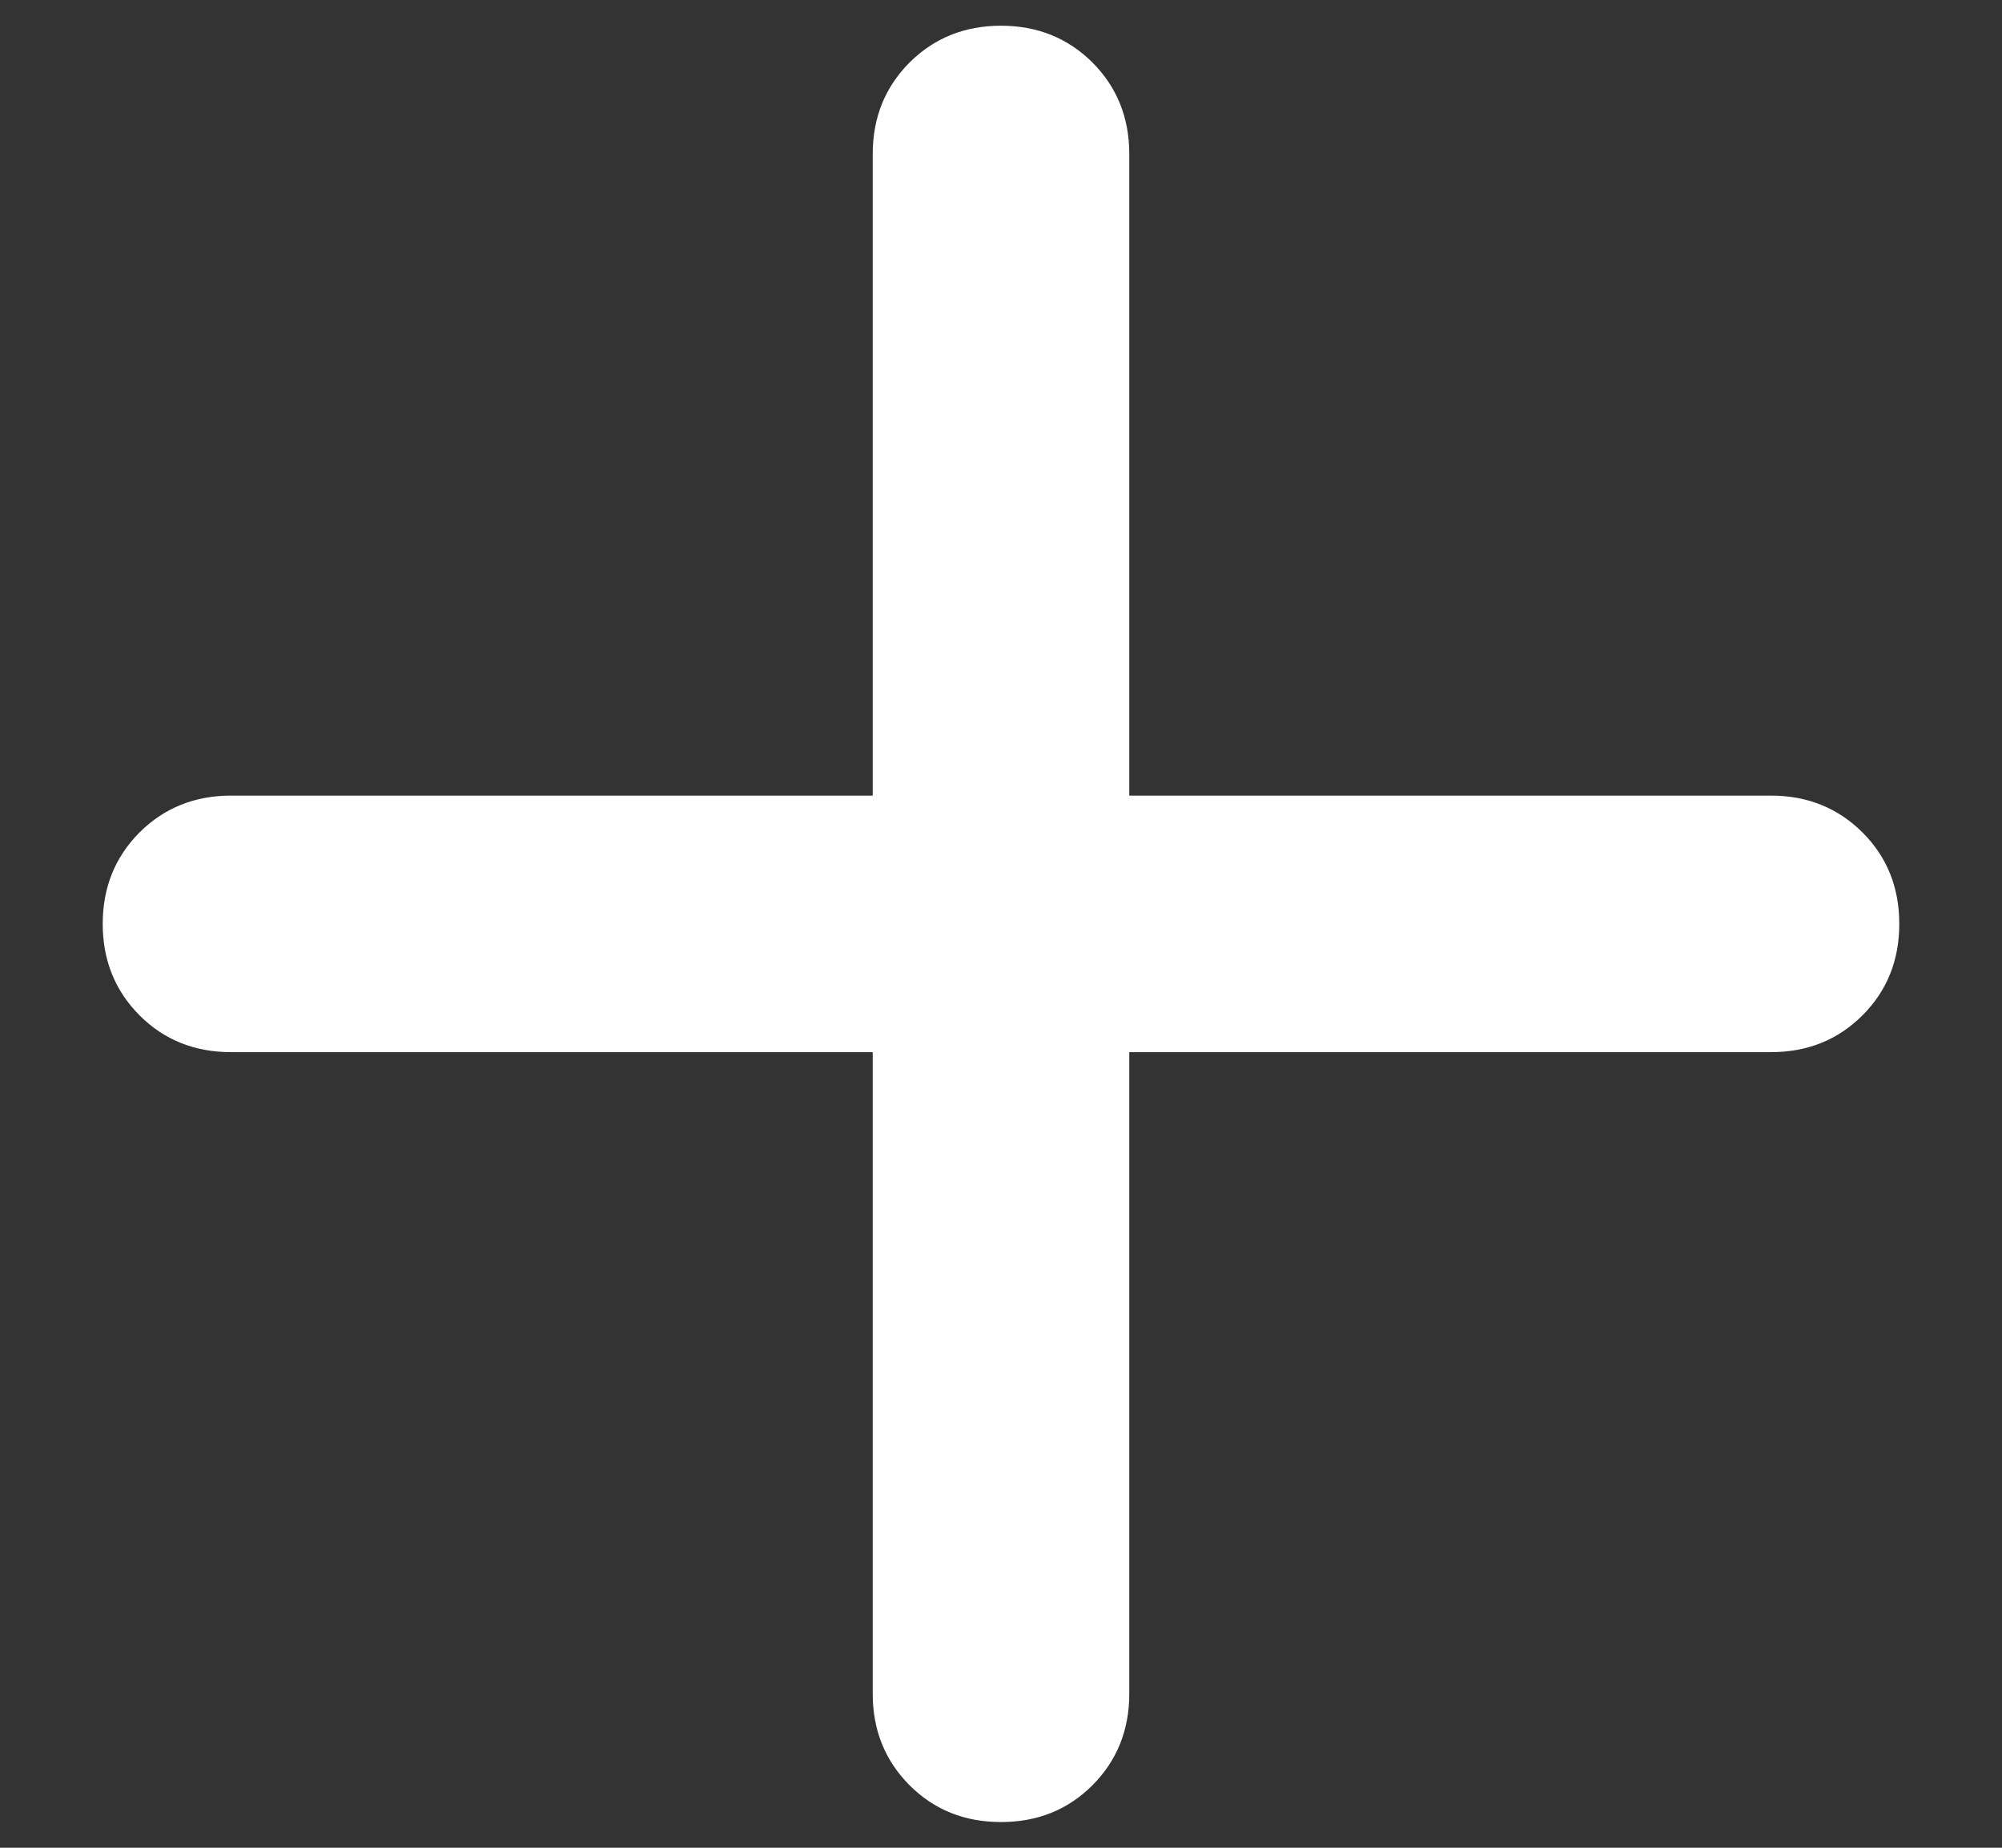 <svg width="13" height="12" viewBox="0 0 13 12" fill="none" xmlns="http://www.w3.org/2000/svg">
<rect x="0" y="0" width="13" height="12" fill="#333333" stroke="none"/>
<path d="M6.5 11.833C6.264 11.833 6.066 11.754 5.906 11.594C5.747 11.434 5.667 11.236 5.667 11V6.833H1.5C1.264 6.833 1.066 6.754 0.906 6.594C0.747 6.434 0.667 6.236 0.667 6C0.667 5.764 0.747 5.566 0.906 5.406C1.066 5.247 1.264 5.167 1.5 5.167H5.667V1C5.667 0.764 5.747 0.566 5.906 0.406C6.066 0.247 6.264 0.167 6.5 0.167C6.736 0.167 6.934 0.247 7.094 0.406C7.253 0.566 7.333 0.764 7.333 1V5.167H11.5C11.736 5.167 11.934 5.247 12.094 5.406C12.254 5.566 12.333 5.764 12.333 6C12.333 6.236 12.254 6.434 12.094 6.594C11.934 6.754 11.736 6.833 11.5 6.833H7.333V11C7.333 11.236 7.253 11.434 7.094 11.594C6.934 11.754 6.736 11.833 6.5 11.833Z" fill="white"/>
</svg>
